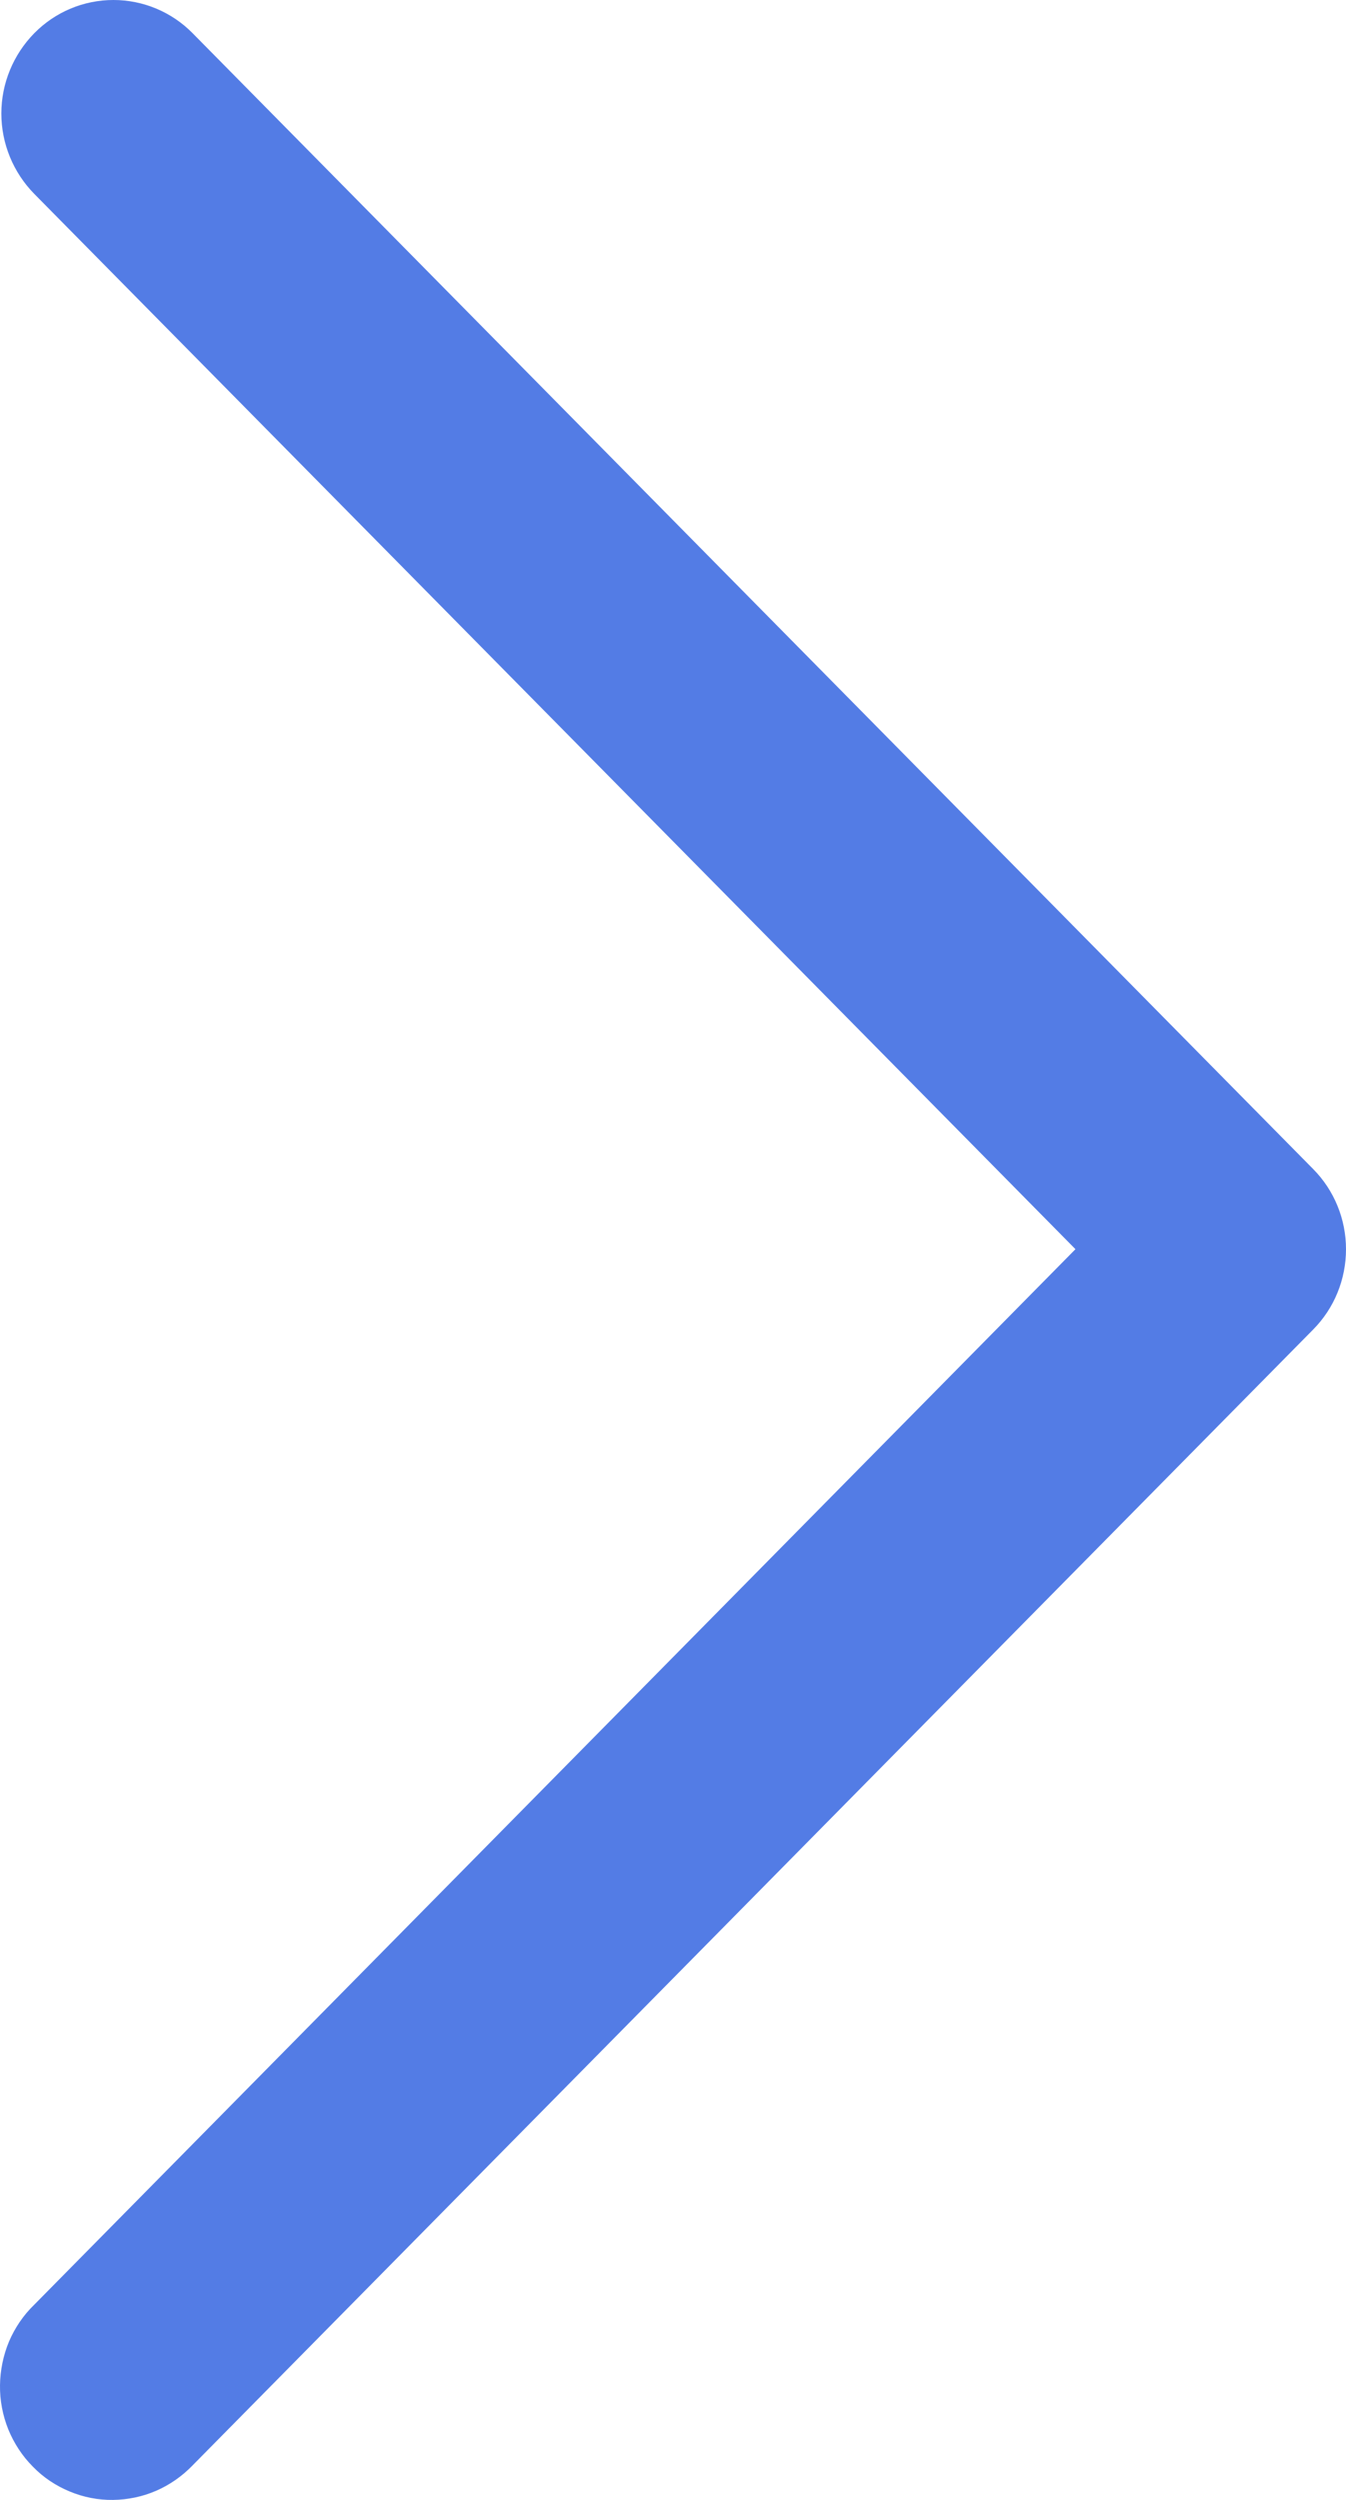 <svg width="7" height="13" viewBox="0 0 7 13" fill="none" xmlns="http://www.w3.org/2000/svg">
<path d="M0.178 0.173C0.069 0.284 0.007 0.434 0.007 0.59C0.007 0.747 0.069 0.897 0.178 1.008L5.593 6.496L0.178 11.985C0.122 12.039 0.078 12.104 0.047 12.176C0.017 12.248 0.001 12.326 2.20028e-05 12.404C-0.001 12.483 0.014 12.56 0.043 12.633C0.073 12.706 0.116 12.772 0.171 12.827C0.225 12.883 0.29 12.926 0.362 12.956C0.434 12.986 0.51 13.001 0.588 13C0.665 12.999 0.742 12.983 0.813 12.952C0.884 12.921 0.948 12.876 1.002 12.82L6.829 6.914C6.939 6.803 7 6.653 7 6.496C7 6.34 6.939 6.19 6.829 6.079L1.002 0.173C0.893 0.062 0.744 0 0.59 0C0.435 0 0.287 0.062 0.178 0.173Z" fill="#537CE5"/>
</svg>
